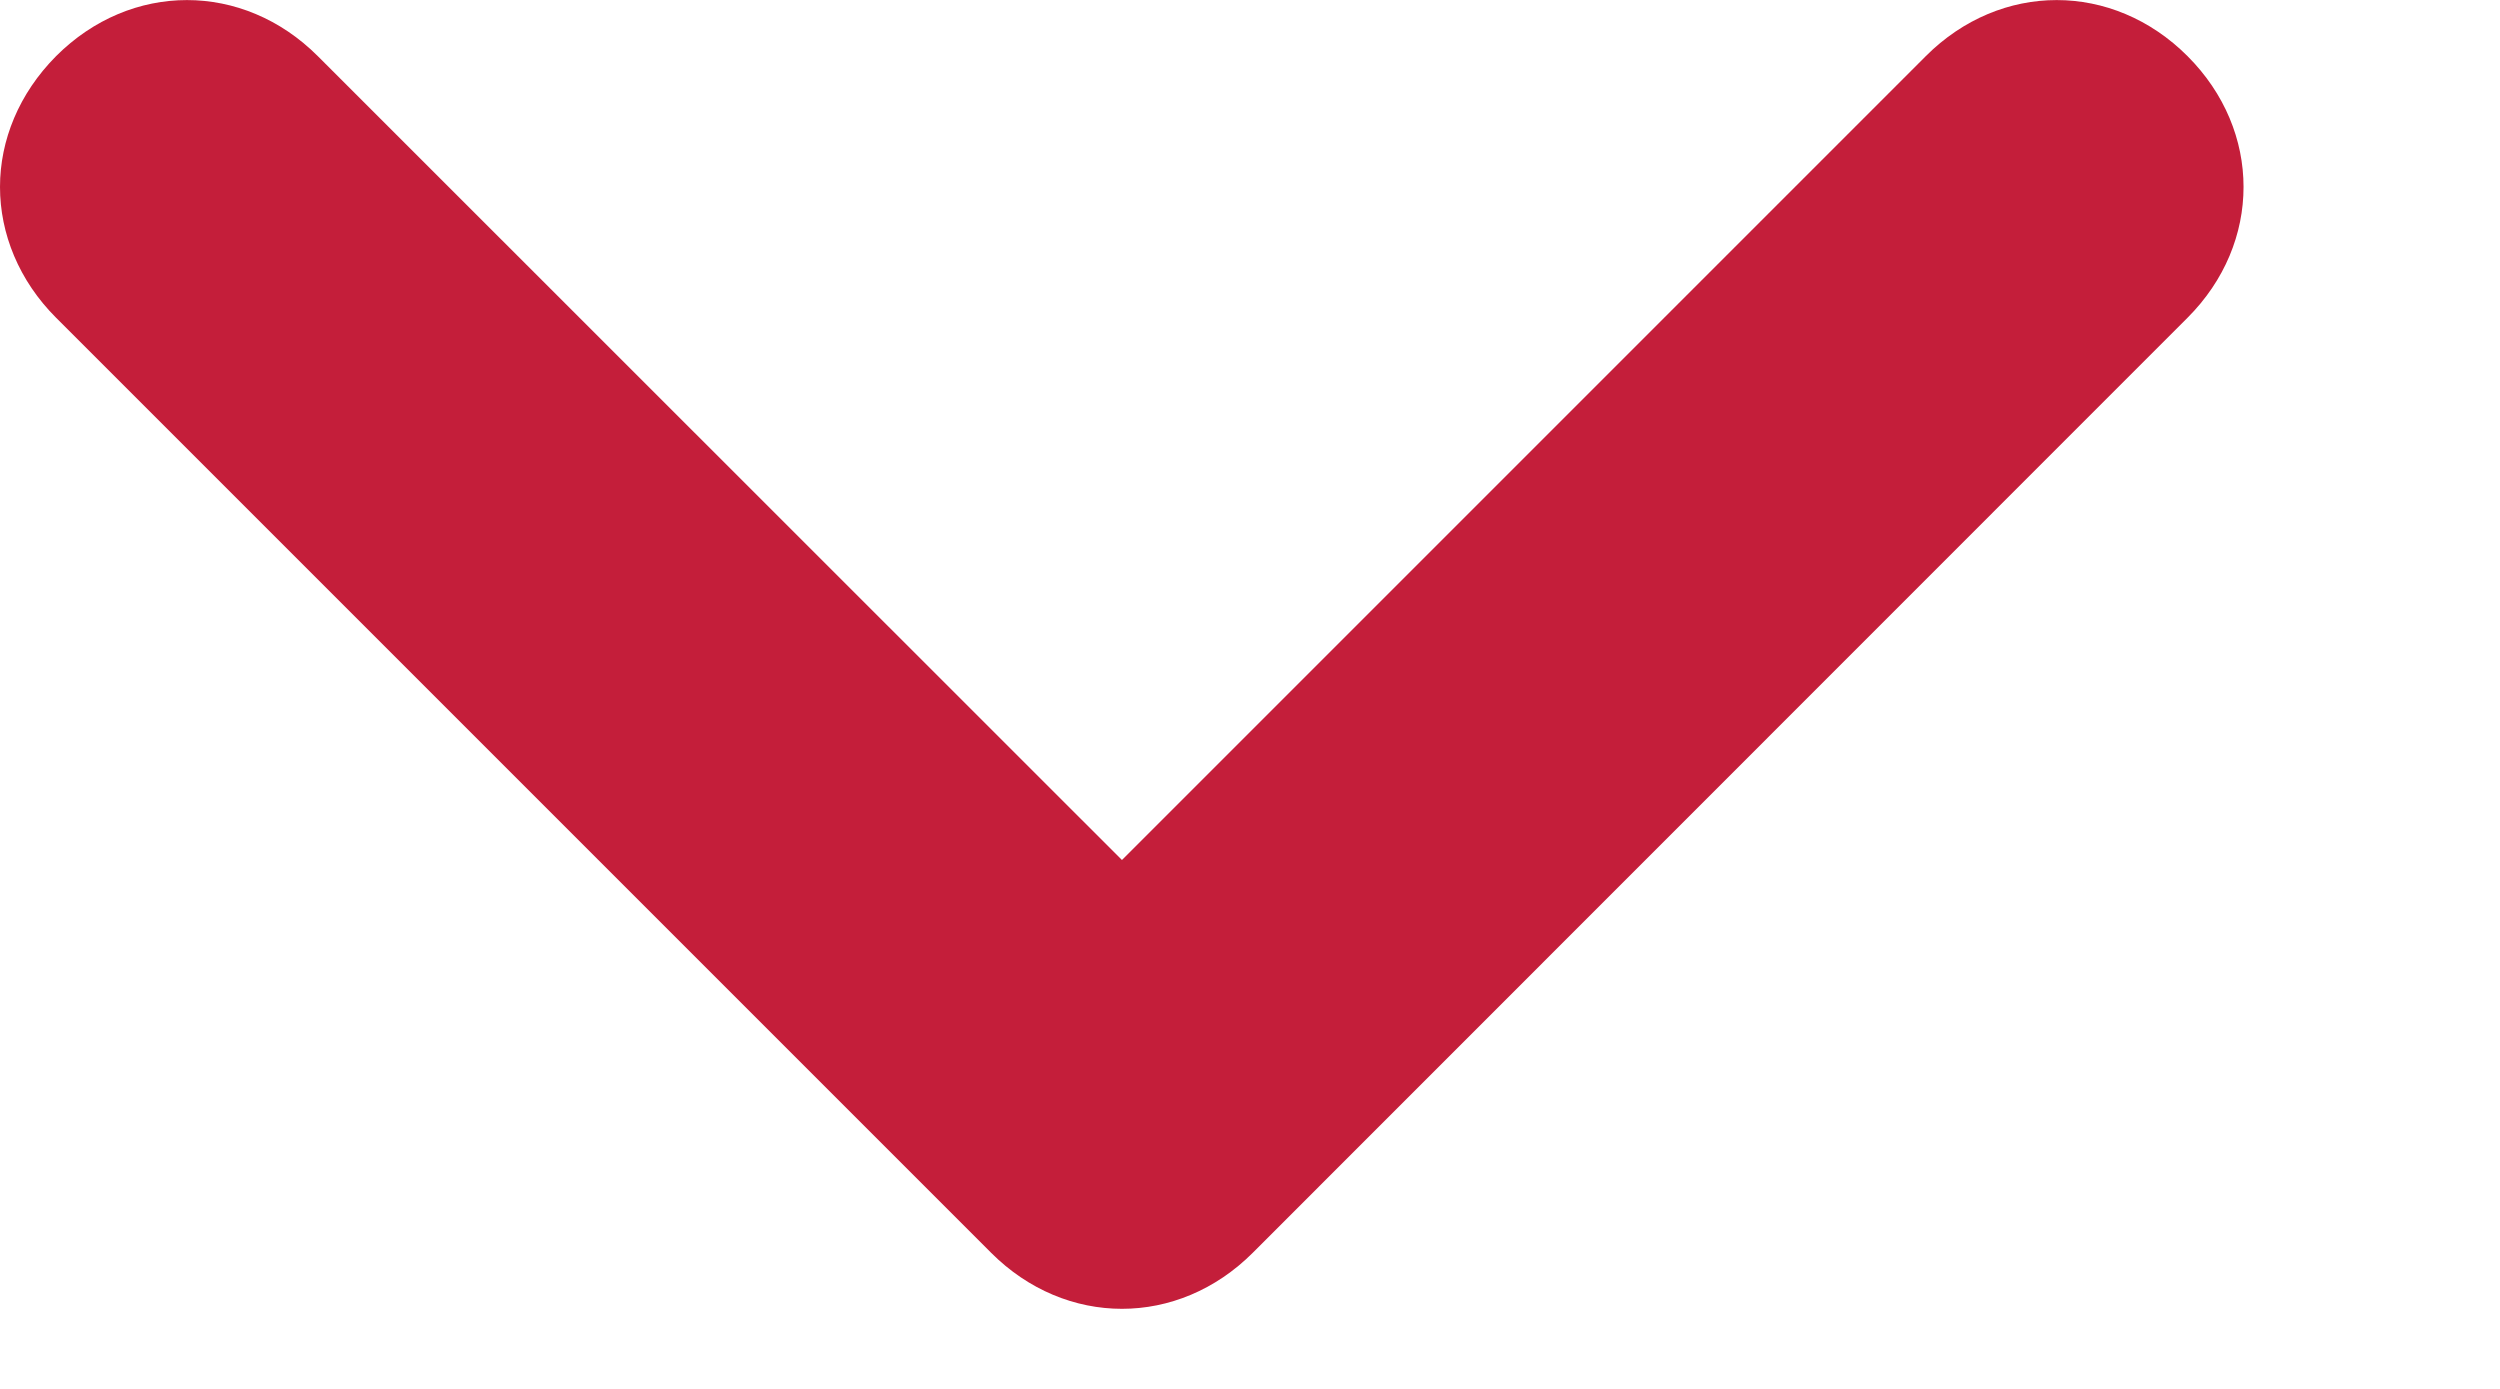 <svg width="9" height="5" viewBox="0 0 9 5" fill="none" xmlns="http://www.w3.org/2000/svg">
<path d="M0 0.673C0 0.505 0.068 0.337 0.202 0.202C0.471 -0.067 0.875 -0.067 1.144 0.202L4.039 3.096L6.933 0.202C7.202 -0.067 7.606 -0.067 7.875 0.202C8.144 0.471 8.144 0.875 7.875 1.144L4.51 4.51C4.241 4.779 3.837 4.779 3.568 4.51L0.202 1.144C0.068 1.01 0 0.841 0 0.673Z" fill="#C41E3A" style="mix-blend-mode:multiply"/>
</svg>
